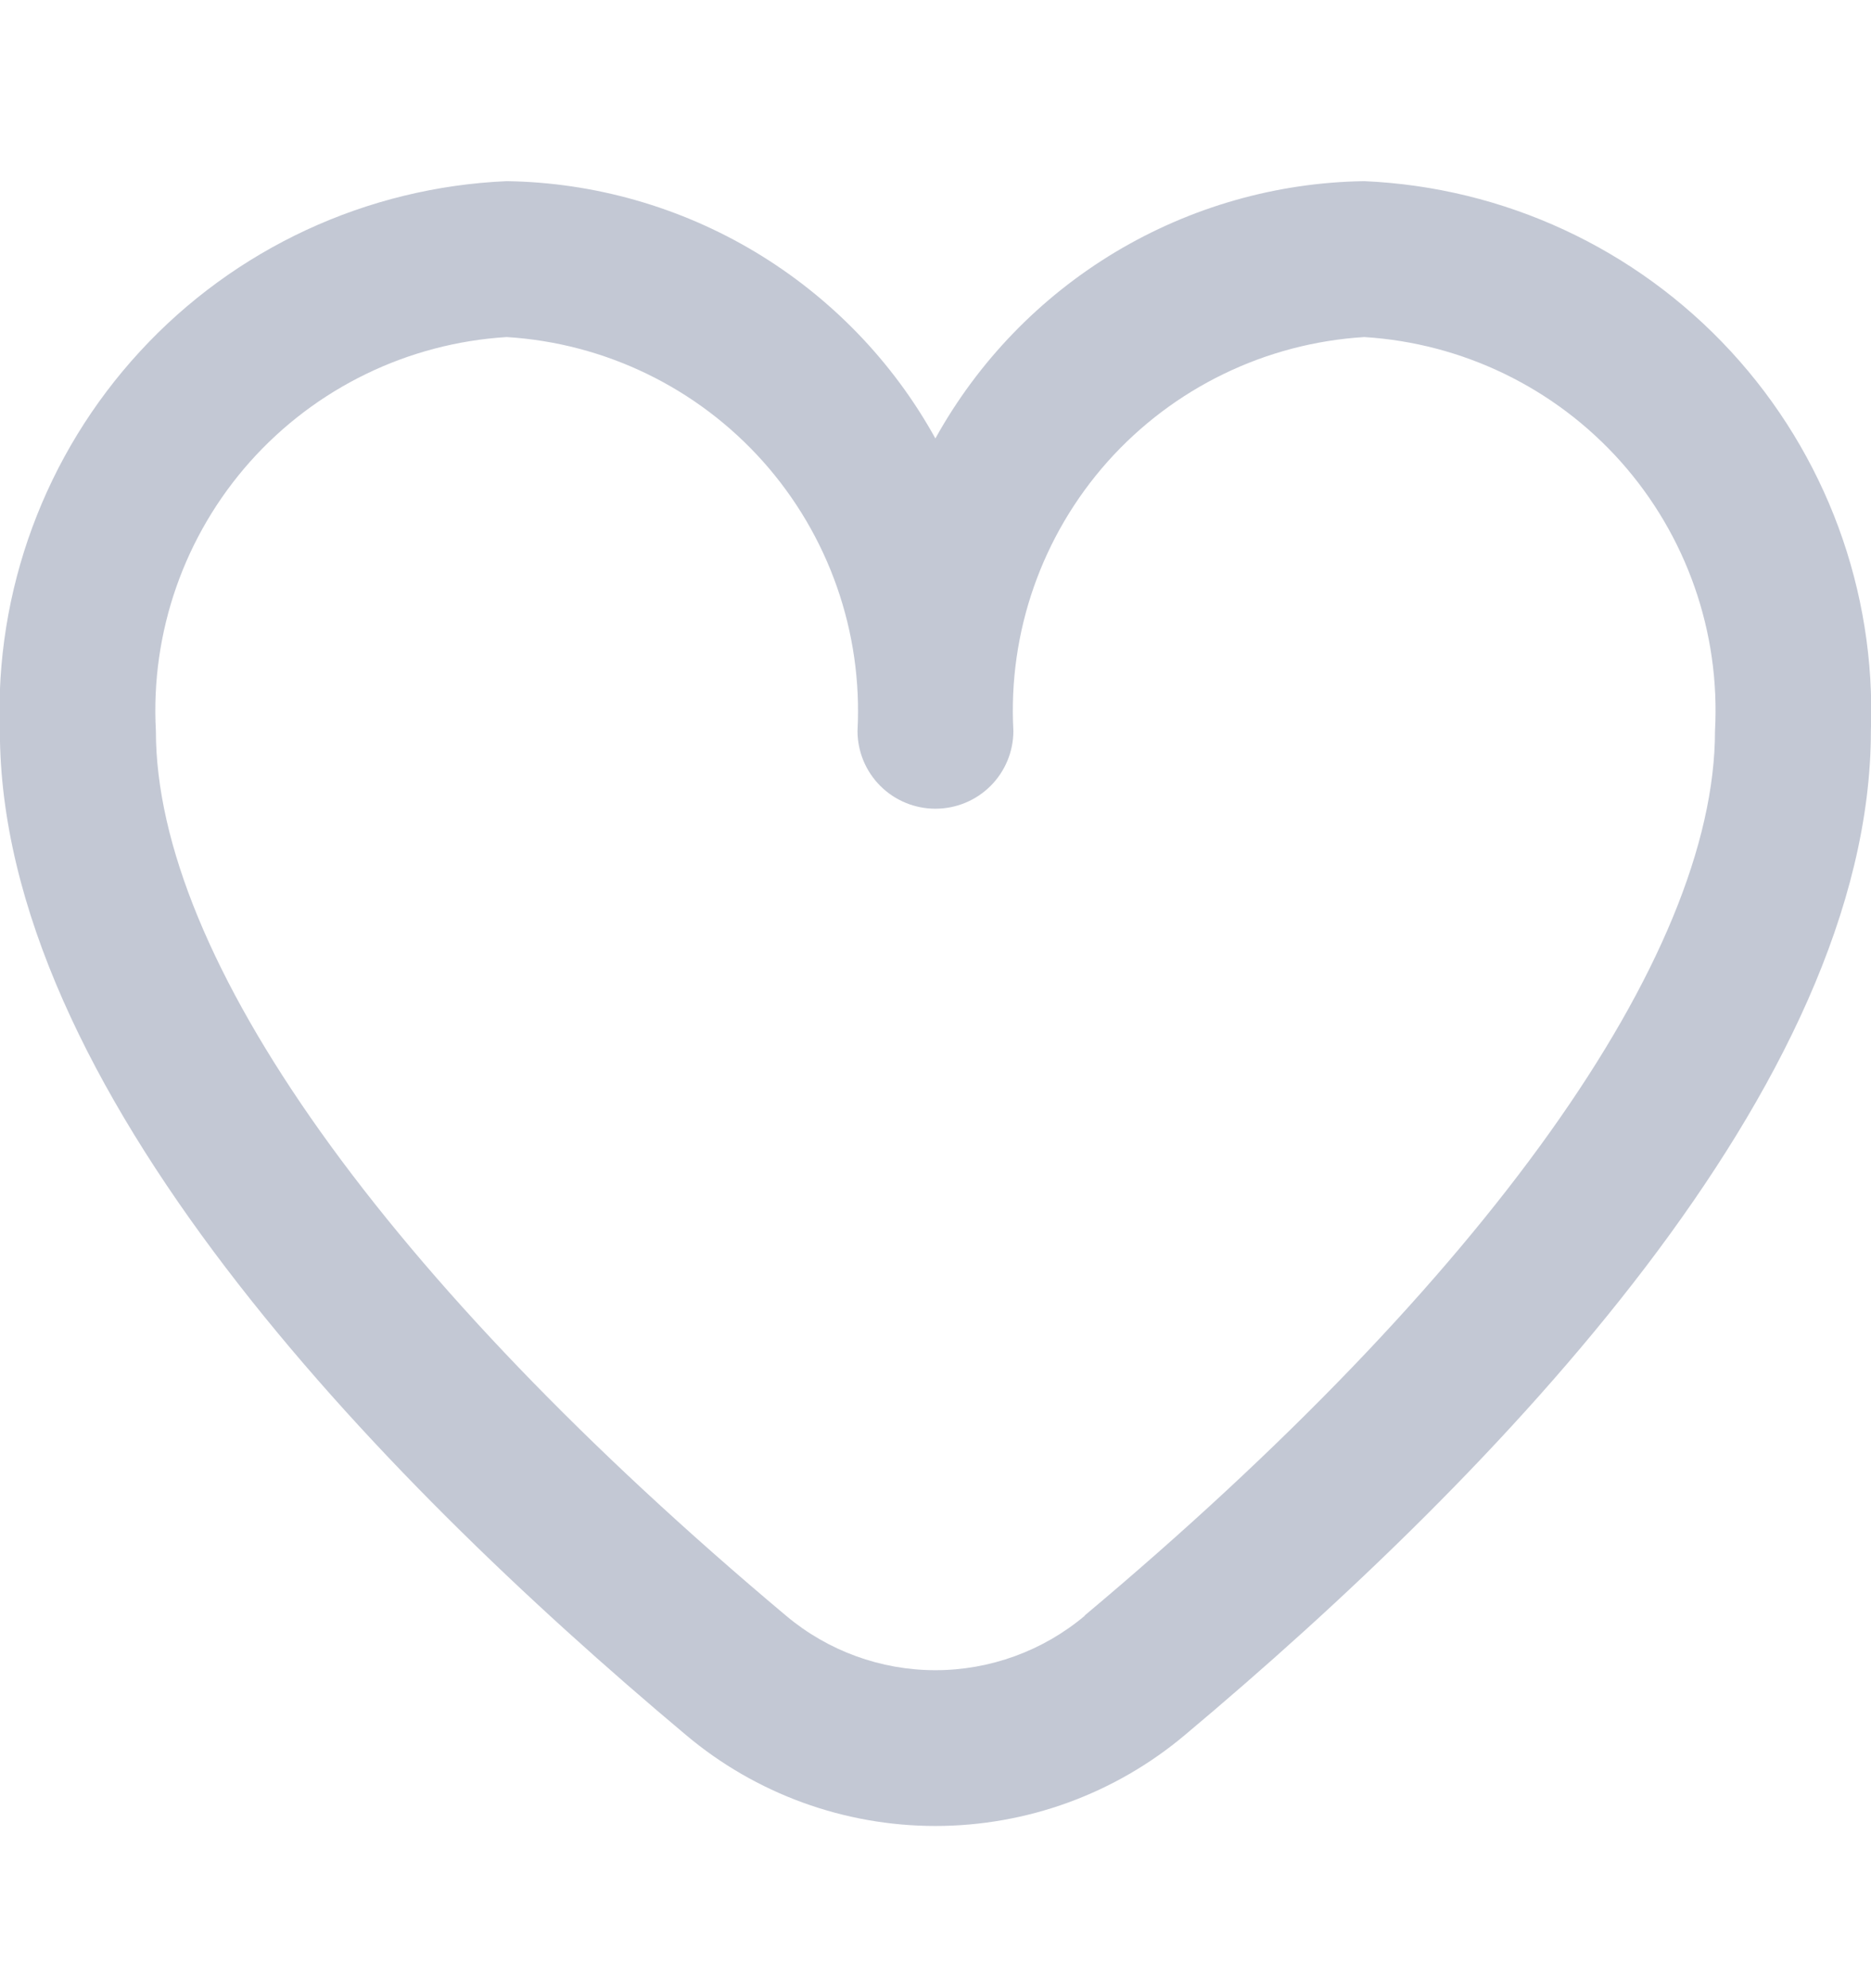 <svg width="16" height="17" viewBox="0 0 16 17" fill="none" xmlns="http://www.w3.org/2000/svg">
<g clip-path="url(#clip0_749_2175)">
<path d="M11.666 1.549C10.915 1.56 10.181 1.77 9.537 2.156C8.893 2.543 8.363 3.092 7.999 3.749C7.636 3.092 7.105 2.543 6.461 2.156C5.818 1.77 5.083 1.56 4.333 1.549C3.136 1.601 2.008 2.124 1.197 3.005C0.385 3.886 -0.046 5.052 -0.001 6.249C-0.001 9.28 3.19 12.591 5.866 14.835C6.463 15.338 7.219 15.613 7.999 15.613C8.78 15.613 9.535 15.338 10.133 14.835C12.809 12.591 15.999 9.28 15.999 6.249C16.044 5.052 15.614 3.886 14.802 3.005C13.99 2.124 12.863 1.601 11.666 1.549ZM9.276 13.816C8.919 14.116 8.466 14.281 7.999 14.281C7.532 14.281 7.08 14.116 6.723 13.816C3.297 10.941 1.333 8.184 1.333 6.249C1.287 5.405 1.577 4.578 2.139 3.947C2.701 3.317 3.489 2.934 4.333 2.882C5.176 2.934 5.964 3.317 6.526 3.947C7.088 4.578 7.378 5.405 7.333 6.249C7.333 6.426 7.403 6.595 7.528 6.72C7.653 6.845 7.823 6.915 7.999 6.915C8.176 6.915 8.346 6.845 8.471 6.72C8.596 6.595 8.666 6.426 8.666 6.249C8.62 5.405 8.91 4.578 9.472 3.947C10.034 3.317 10.823 2.934 11.666 2.882C12.509 2.934 13.298 3.317 13.86 3.947C14.422 4.578 14.712 5.405 14.666 6.249C14.666 8.184 12.701 10.941 9.276 13.813V13.816Z" fill="#C3C8D4"/>
</g>
<defs>
<clipPath id="clip0_749_2175">
<rect width="16" height="16" fill="white" transform="translate(0 0.271)"/>
</clipPath>
</defs>
</svg>
